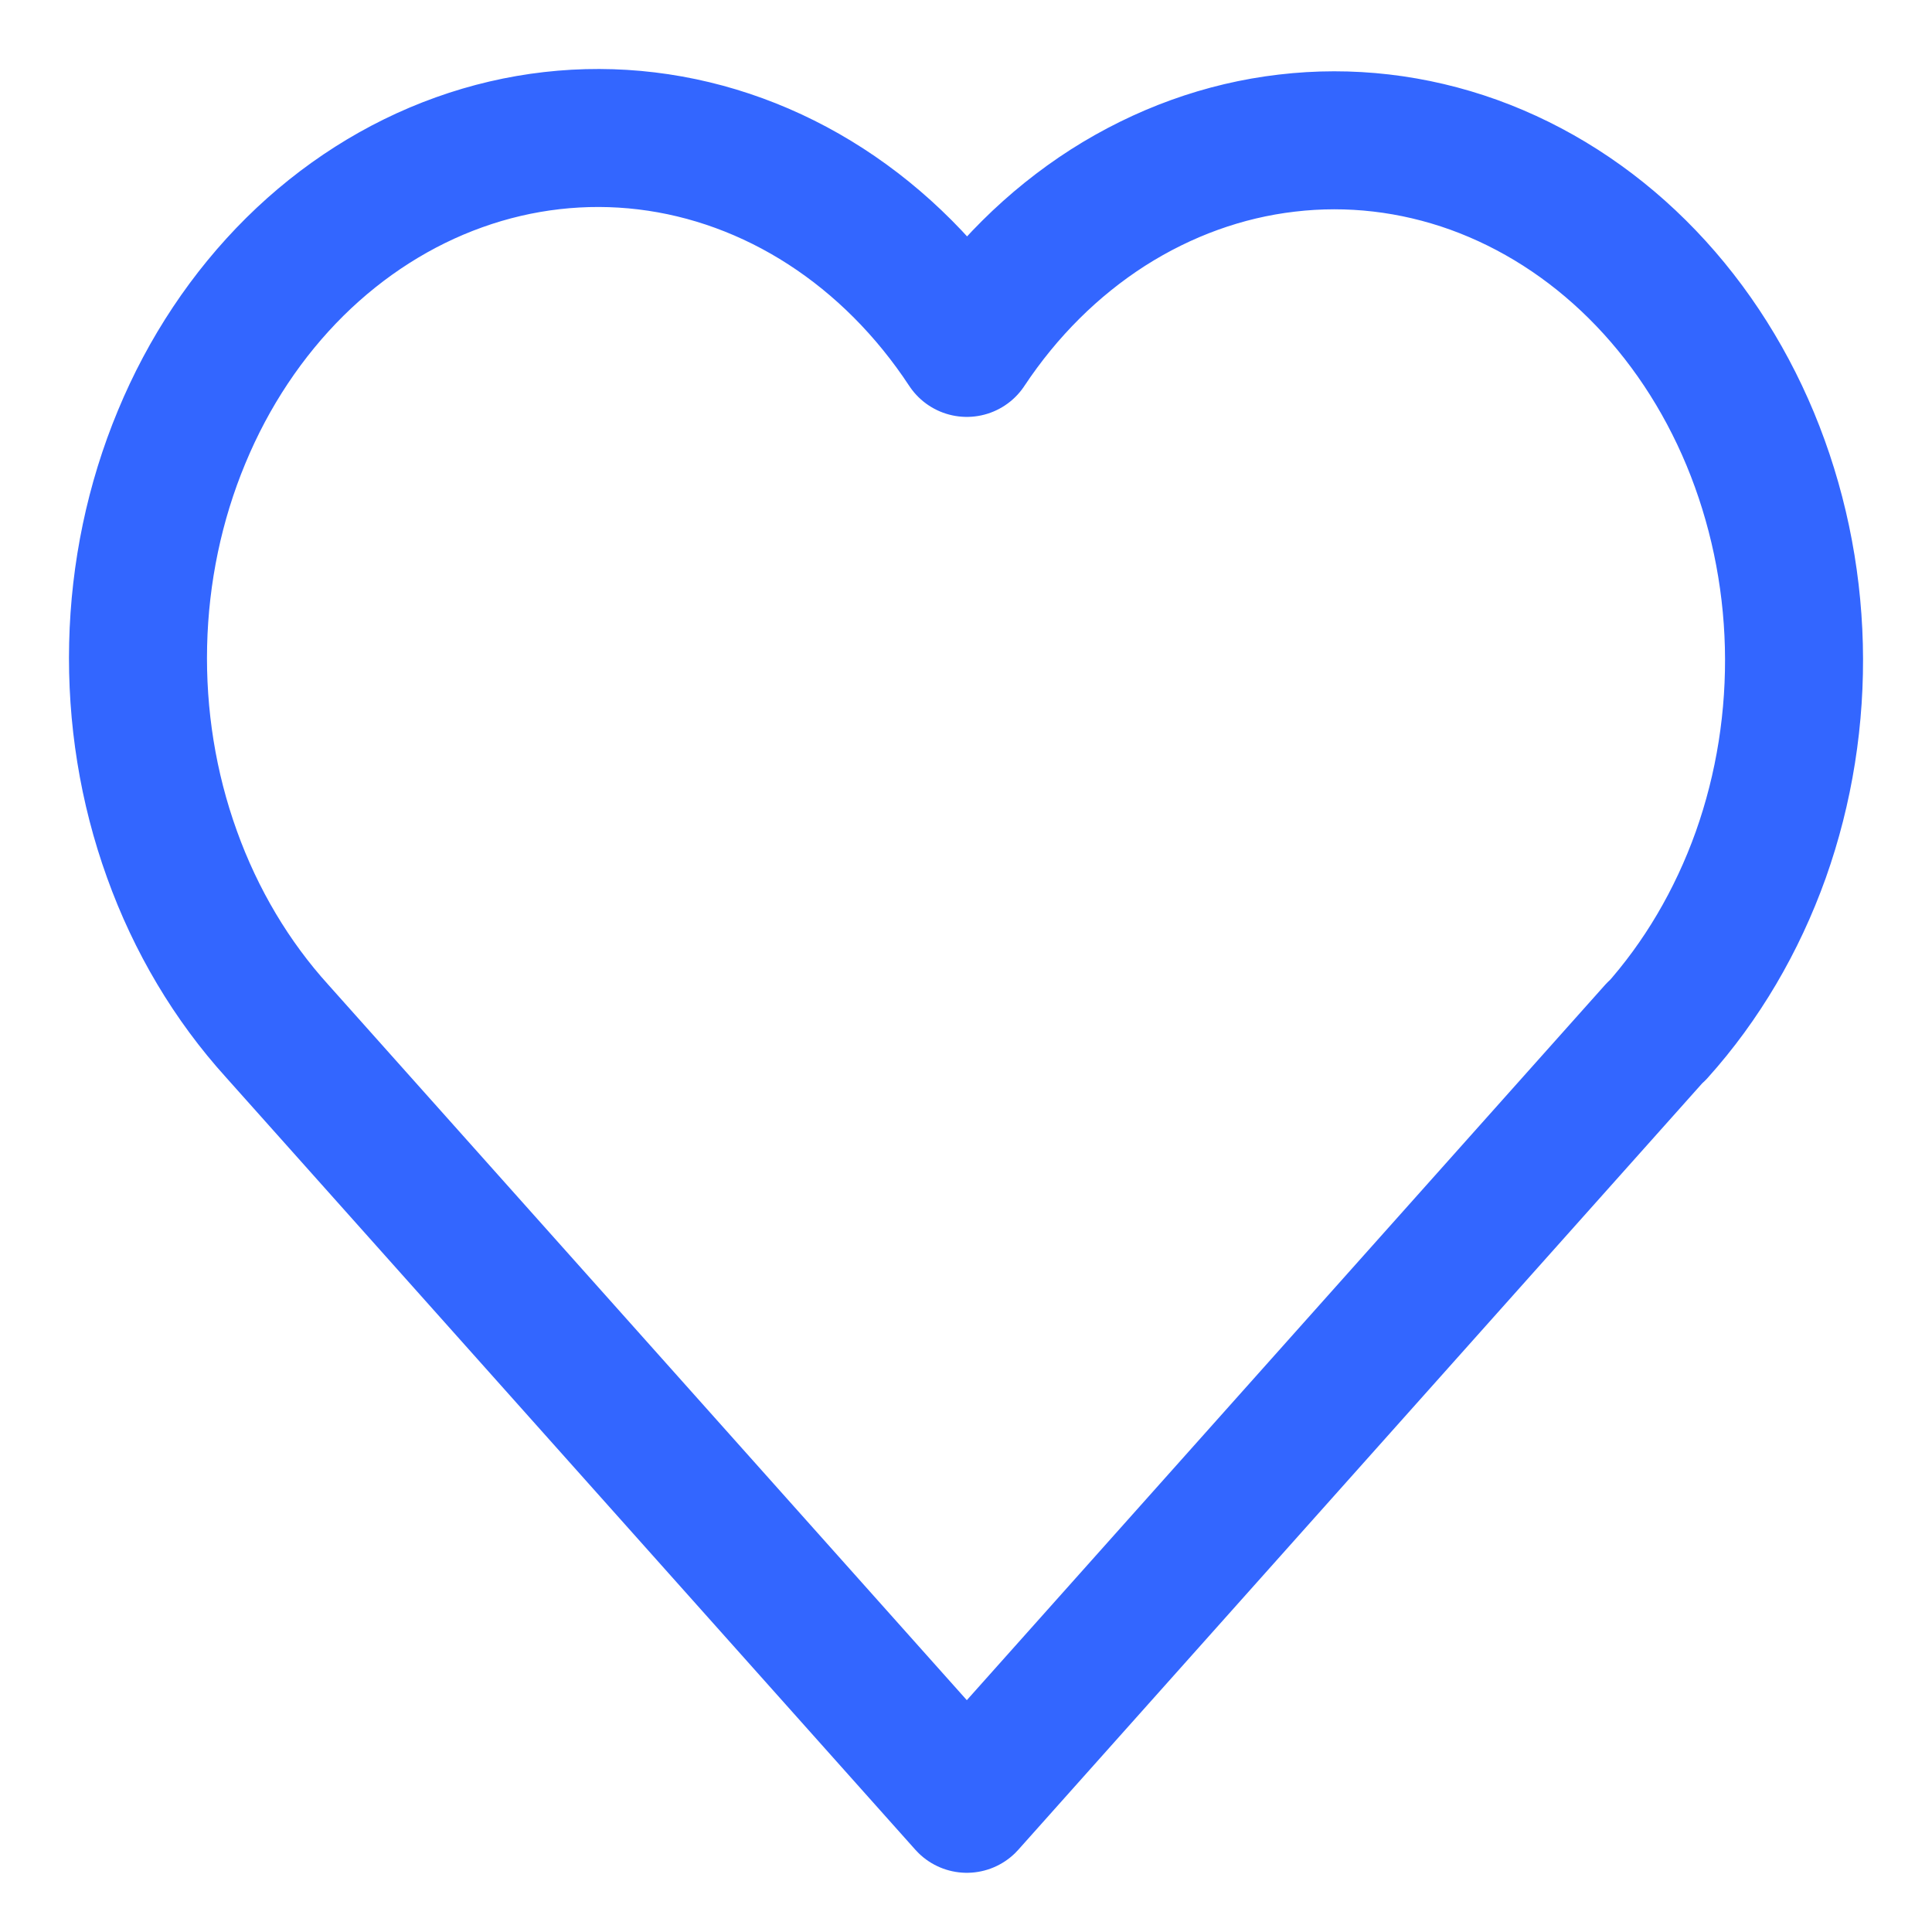 <svg width="14" height="14" viewBox="0 0 14 14" fill="none" xmlns="http://www.w3.org/2000/svg">
<path d="M12.003 7.471L7.006 13.071L2.008 7.471M2.008 7.471C1.679 7.108 1.419 6.672 1.246 6.19C1.072 5.708 0.989 5.191 1.001 4.67C1.013 4.15 1.12 3.638 1.316 3.167C1.511 2.696 1.791 2.276 2.137 1.933C2.483 1.591 2.888 1.333 3.327 1.176C3.765 1.019 4.228 0.966 4.685 1.021C5.142 1.076 5.585 1.238 5.984 1.496C6.383 1.754 6.731 2.103 7.006 2.521C7.281 2.106 7.629 1.761 8.028 1.505C8.428 1.25 8.869 1.09 9.325 1.037C9.781 0.983 10.242 1.037 10.679 1.194C11.116 1.352 11.519 1.609 11.864 1.951C12.209 2.293 12.488 2.712 12.683 3.181C12.878 3.651 12.986 4.161 12.999 4.679C13.012 5.198 12.93 5.714 12.759 6.195C12.587 6.676 12.33 7.112 12.003 7.476" stroke="#3366FF" stroke-linecap="round" stroke-linejoin="round"/>
</svg>
